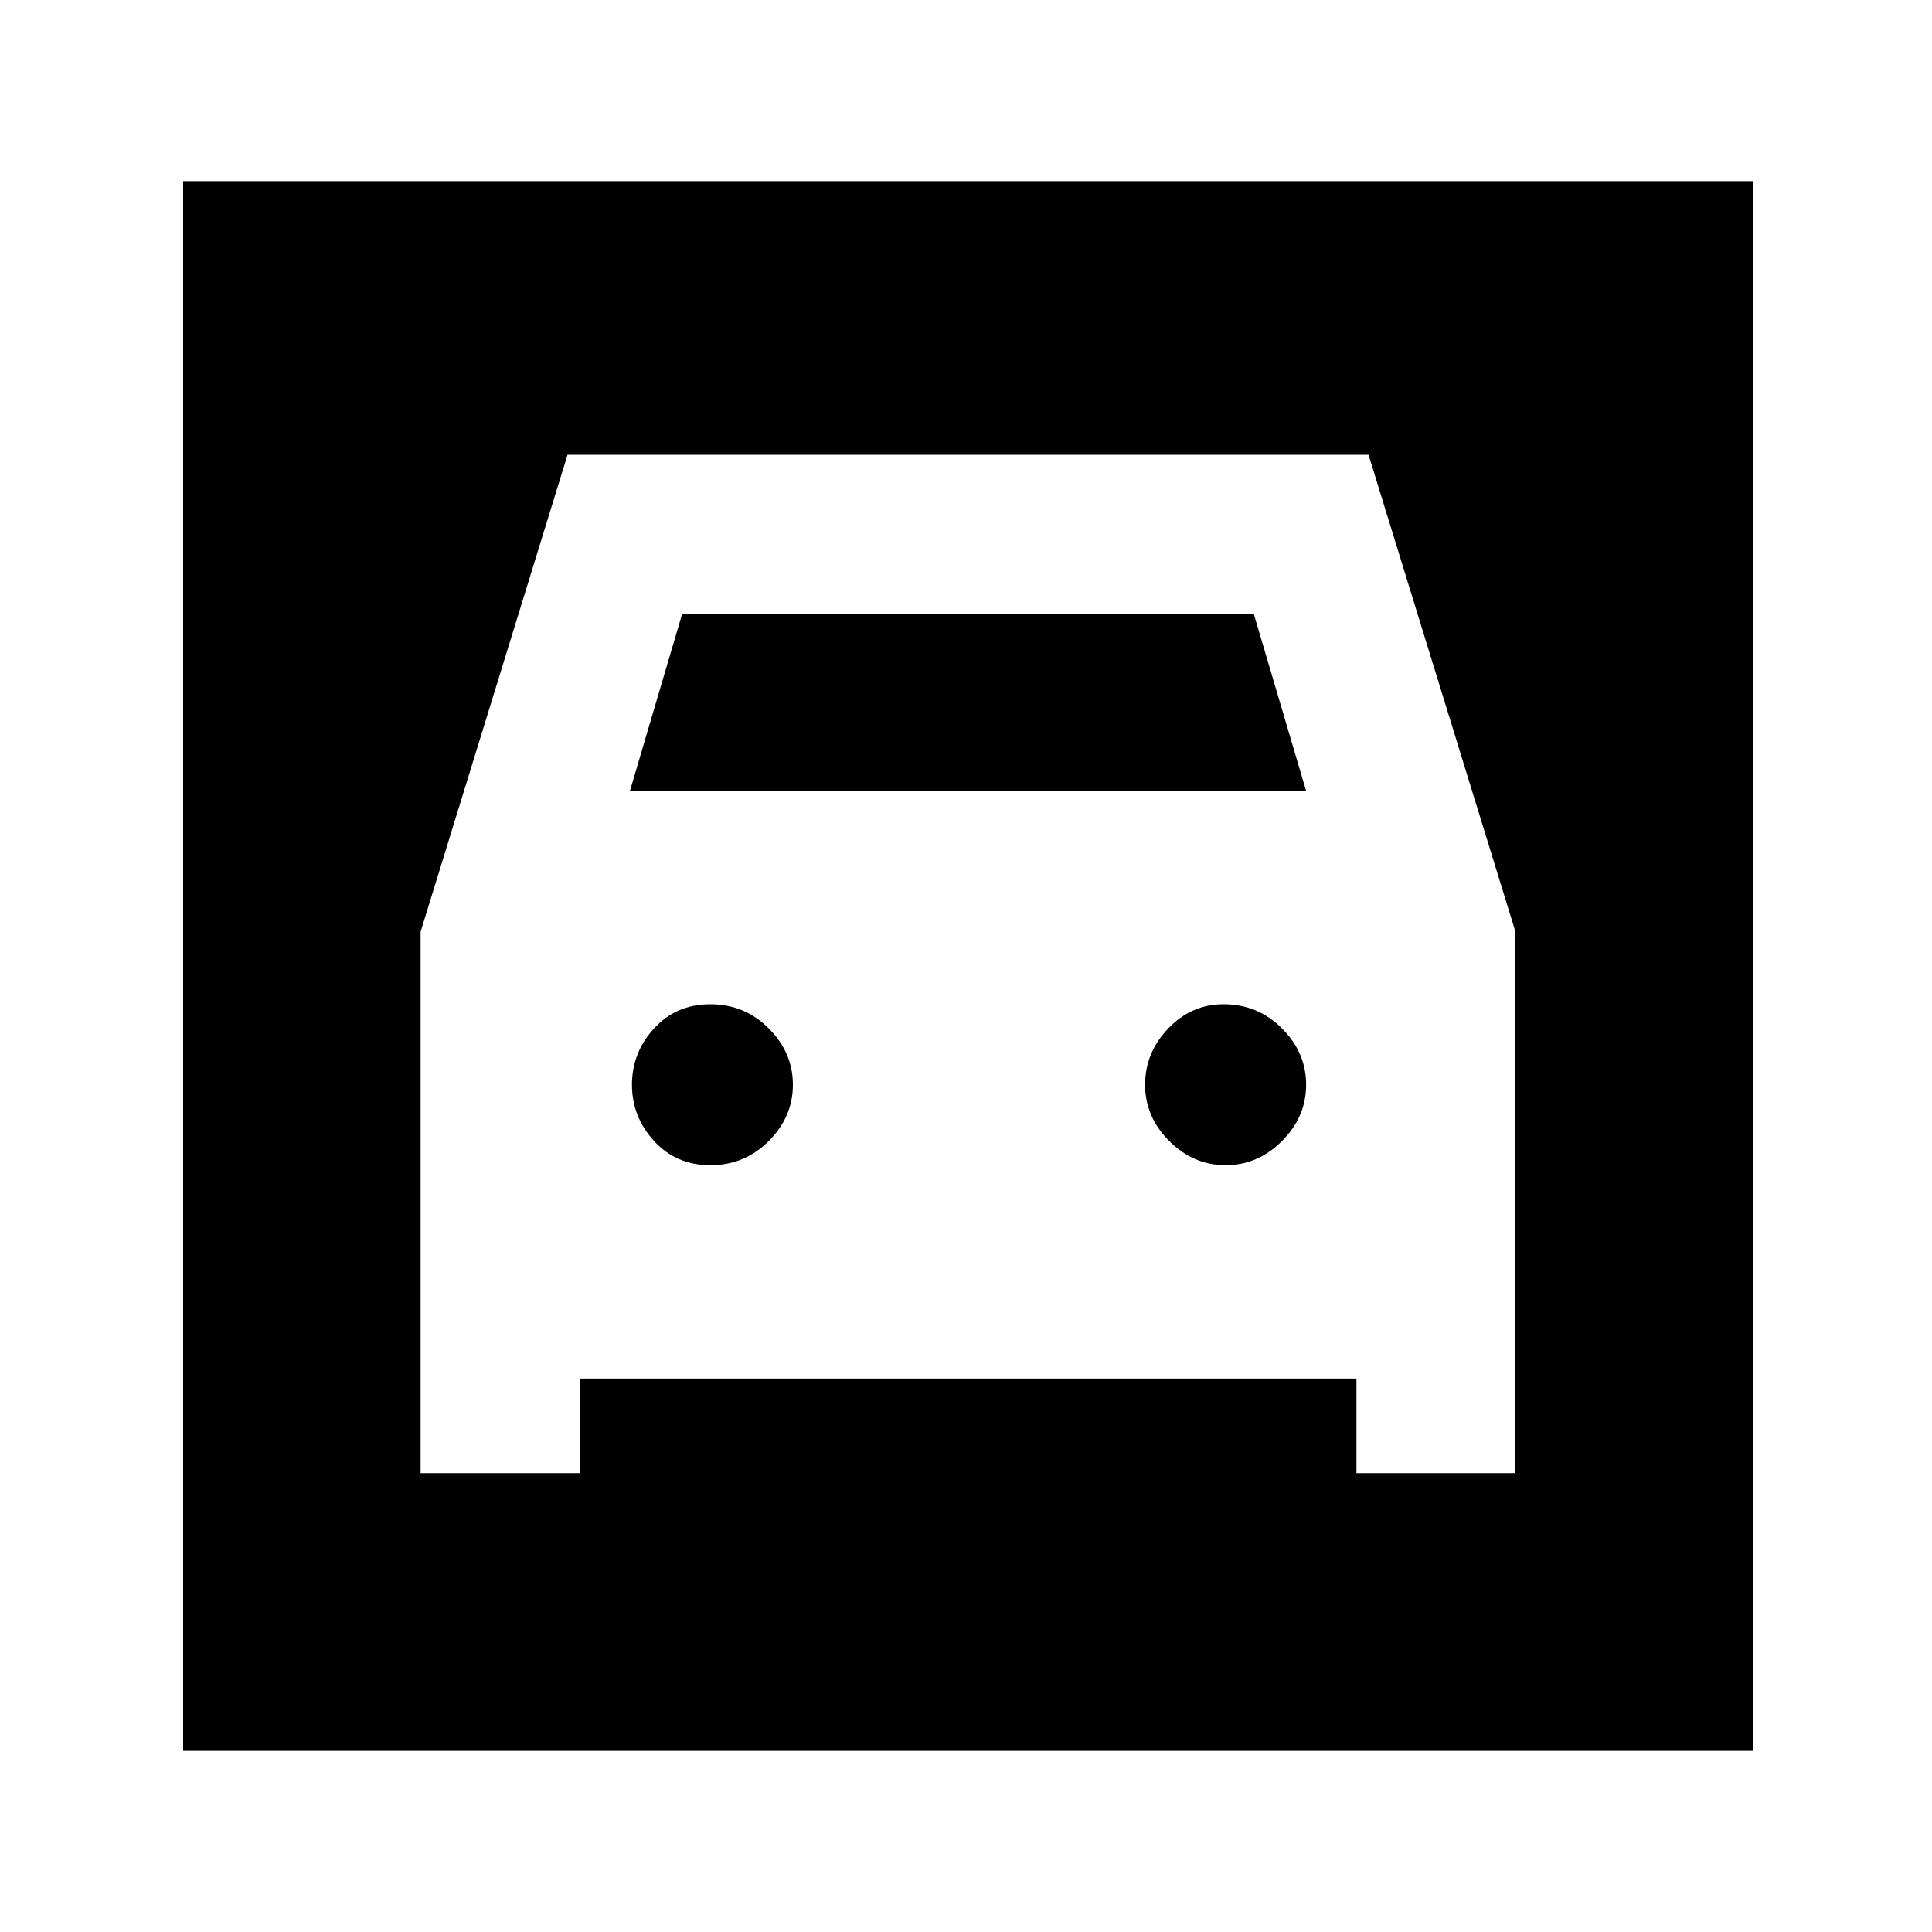 <svg xmlns="http://www.w3.org/2000/svg" height="20" width="20"><path d="M1.896 18.125V1.875H18.146V18.125ZM7.354 12.062Q7 12.062 6.771 11.812Q6.542 11.562 6.542 11.229Q6.542 10.896 6.771 10.646Q7 10.396 7.354 10.396Q7.708 10.396 7.958 10.646Q8.208 10.896 8.208 11.229Q8.208 11.562 7.958 11.812Q7.708 12.062 7.354 12.062ZM12.688 12.062Q12.354 12.062 12.104 11.812Q11.854 11.562 11.854 11.229Q11.854 10.896 12.094 10.646Q12.333 10.396 12.667 10.396Q13.021 10.396 13.271 10.646Q13.521 10.896 13.521 11.229Q13.521 11.562 13.271 11.812Q13.021 12.062 12.688 12.062ZM4.354 15.25H6V14.271H14.042V15.25H15.688V9.646L14.167 4.708H5.875L4.354 9.646ZM6.521 8.188 7.062 6.354H12.979L13.521 8.188Z"/></svg>